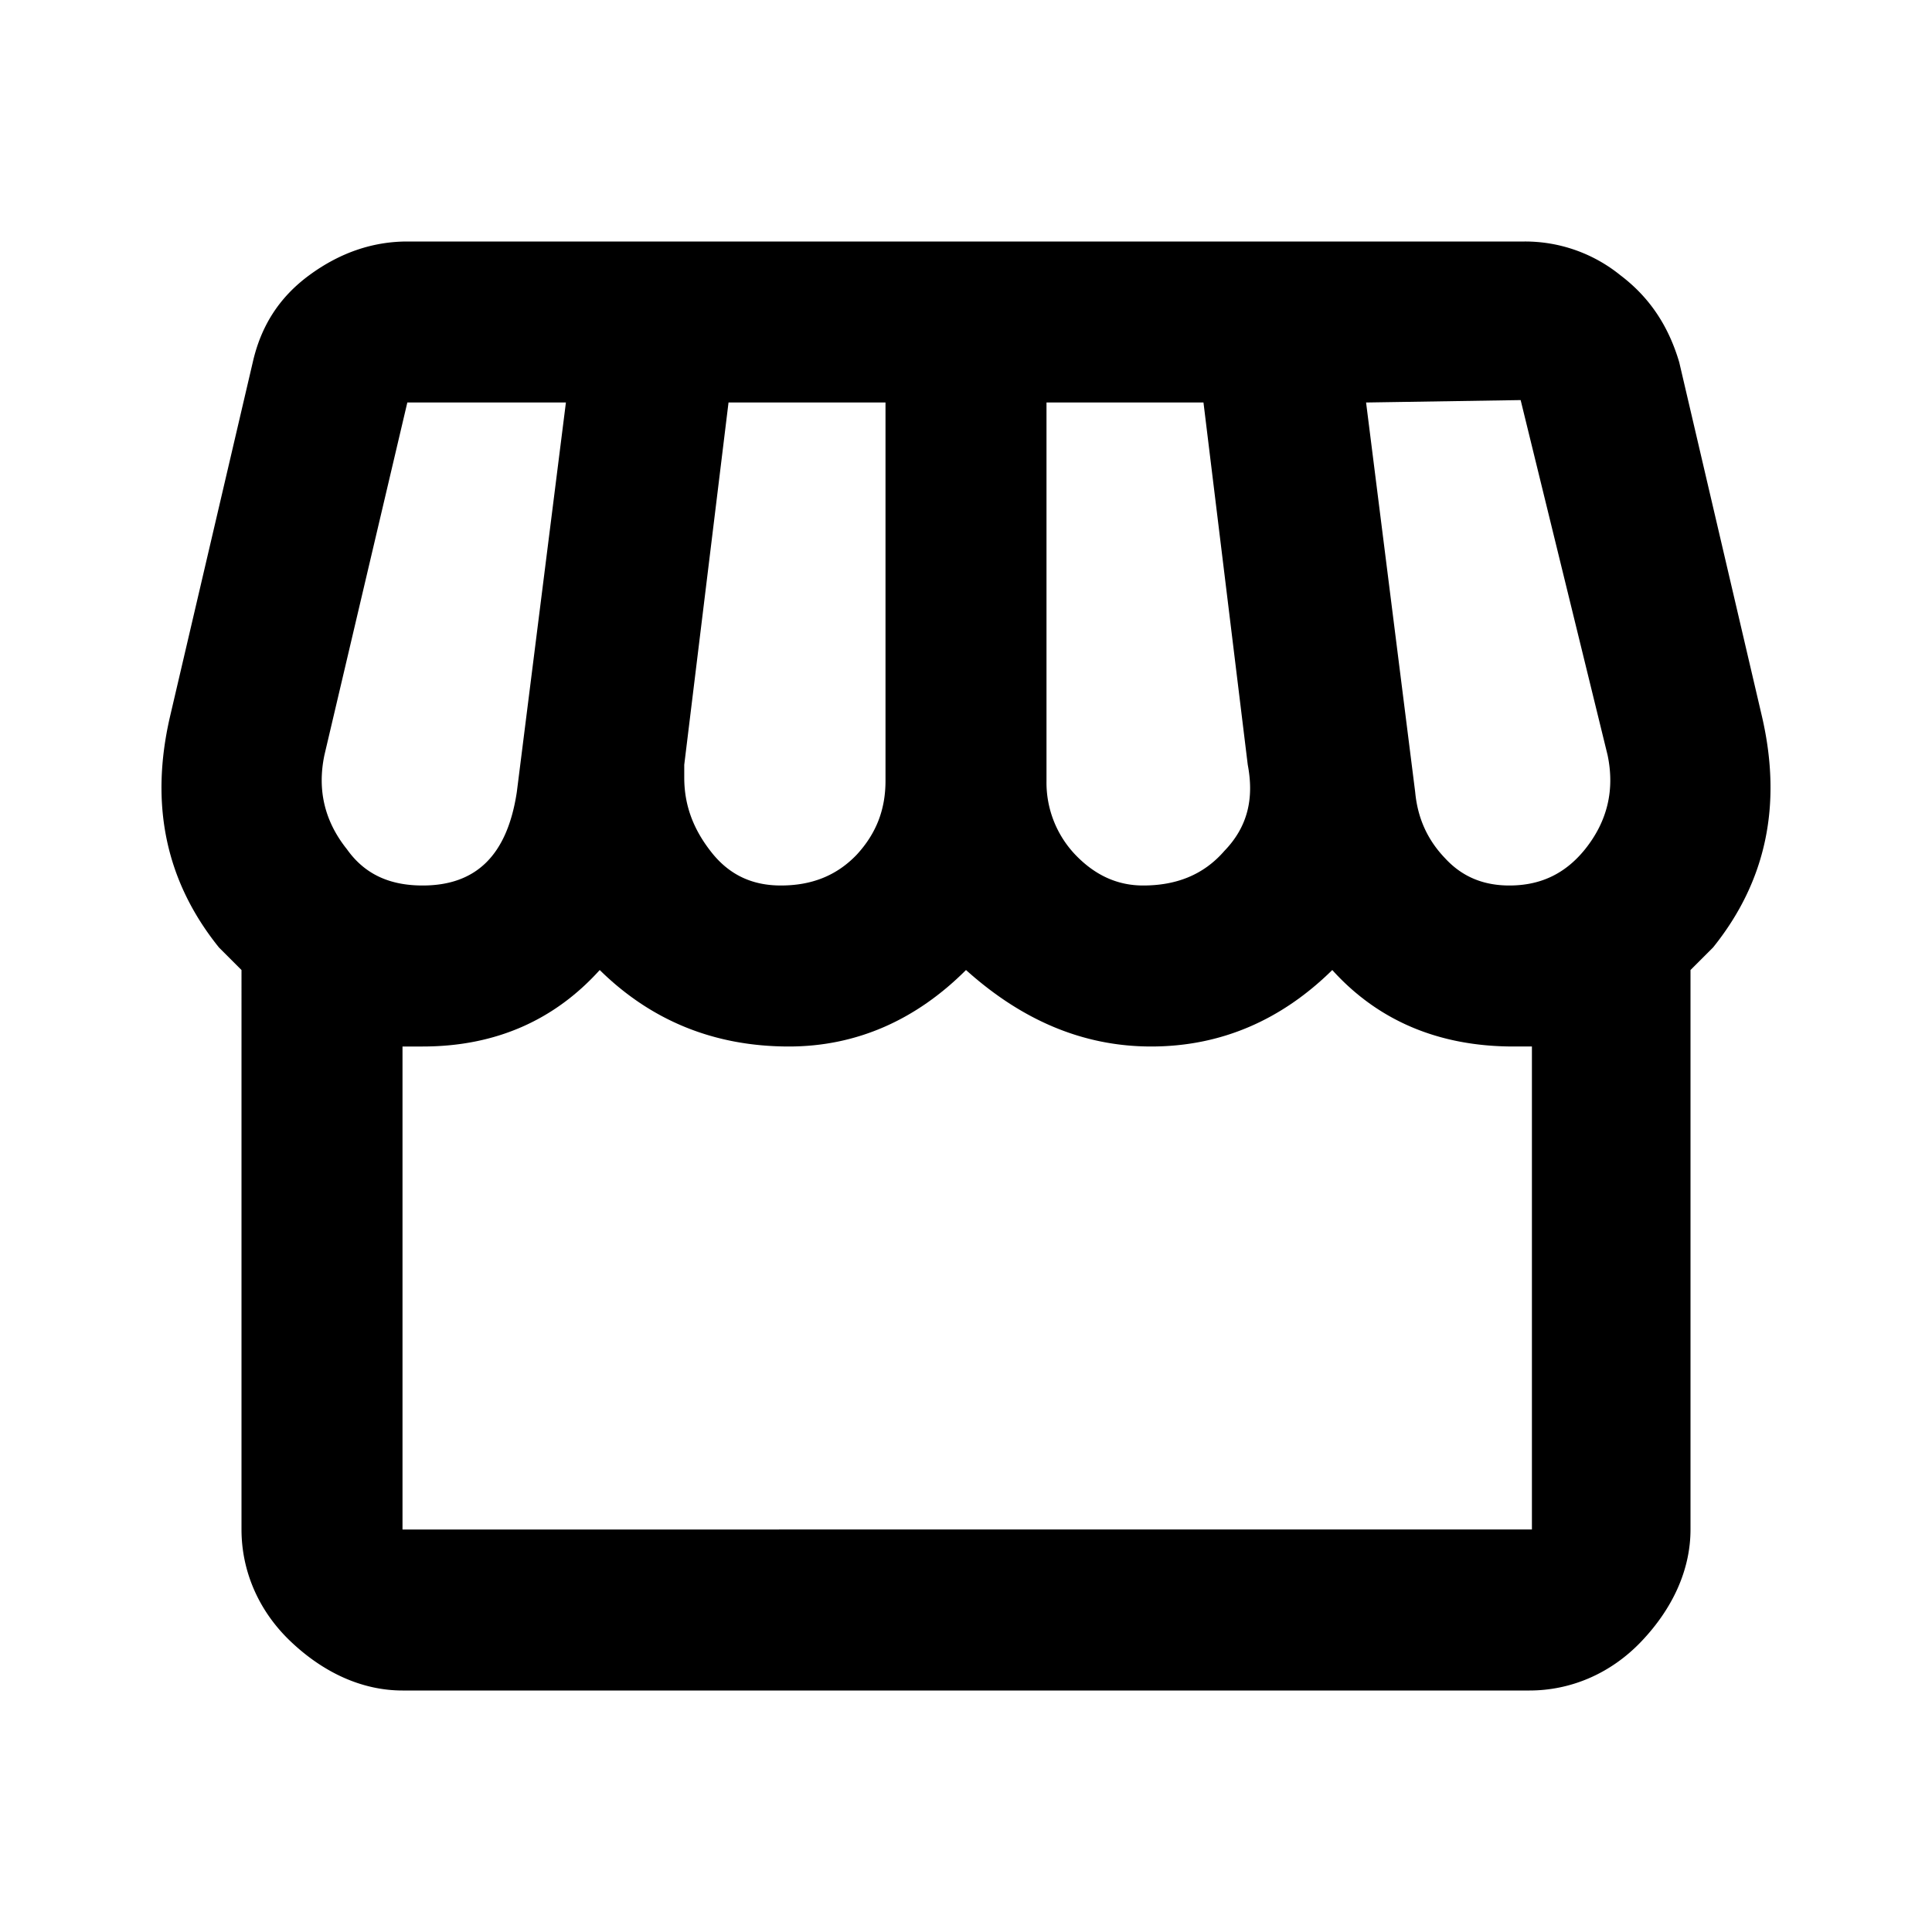 <svg xmlns="http://www.w3.org/2000/svg" viewBox="0 0 24 24"><path d="M5.06 3c-.43 0-.84.14-1.22.42s-.6.64-.7 1.08L2.11 8.91c-.25 1.09-.05 2.04.61 2.86l.28.28V19c0 .5.2 1 .61 1.39S4.5 21 5 21h14c.5 0 1-.2 1.39-.61S21 19.5 21 19v-6.95l.28-.28c.66-.82.86-1.77.61-2.86L20.86 4.5c-.13-.44-.36-.8-.73-1.08A1.88 1.88 0 0 0 18.94 3zm13.83 1.97 1.08 4.41c.09.43 0 .82-.28 1.17-.25.31-.56.45-.94.45-.31 0-.58-.1-.8-.34-.22-.23-.34-.5-.37-.82L16.97 5zM5.06 5h1.97l-.61 4.84C6.3 10.63 5.91 11 5.25 11c-.41 0-.72-.14-.94-.45-.28-.35-.37-.74-.28-1.17zm3.99 0H11v4.7c0 .35-.11.65-.36.92-.25.26-.56.38-.94.38-.34 0-.63-.12-.86-.41S8.5 10 8.5 9.66V9.5zM13 5h1.95l.55 4.5c.08.42 0 .77-.29 1.07-.26.3-.6.43-1.01.43-.31 0-.59-.12-.84-.38A1.3 1.3 0 0 1 13 9.7zm-5.55 7.05c.63.62 1.41.95 2.35.95.84 0 1.58-.33 2.2-.95.69.62 1.45.95 2.3.95.87 0 1.62-.33 2.25-.95.56.62 1.31.95 2.25.95h.23v6H5v-6h.25c.91 0 1.64-.33 2.2-.95"/></svg>